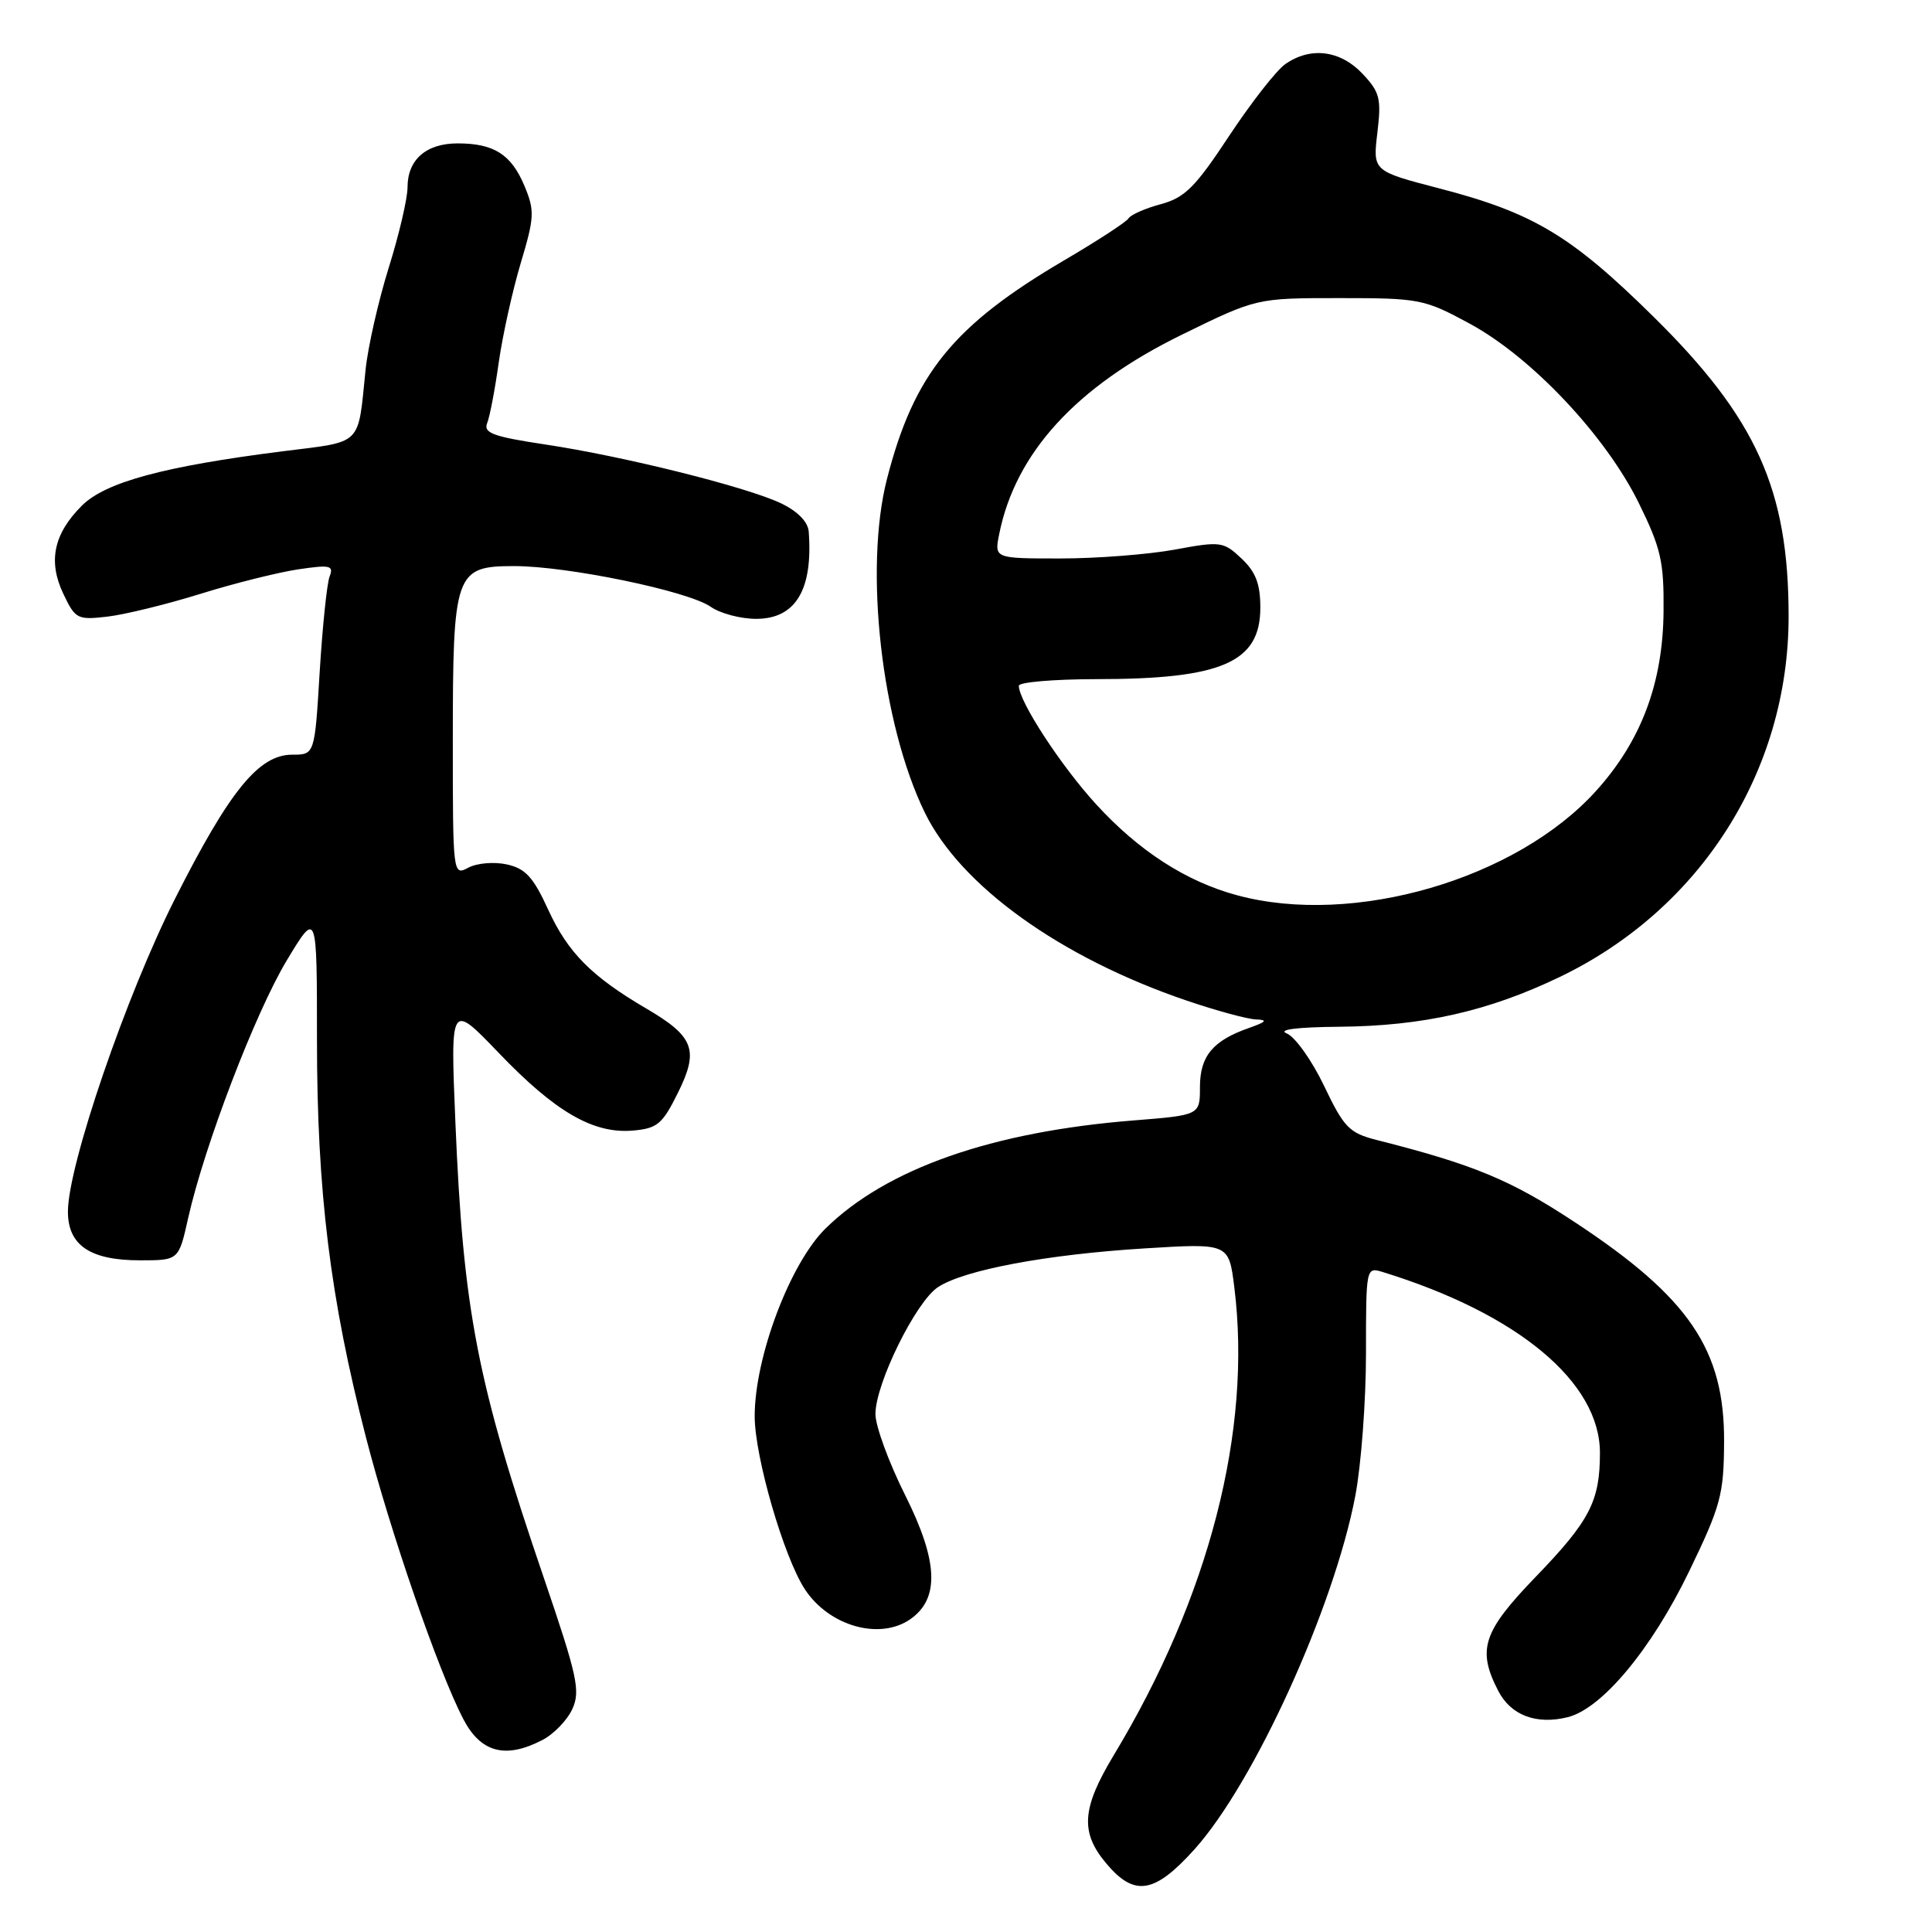 <?xml version="1.0" encoding="UTF-8" standalone="no"?>
<!DOCTYPE svg PUBLIC "-//W3C//DTD SVG 1.1//EN" "http://www.w3.org/Graphics/SVG/1.1/DTD/svg11.dtd" >
<svg xmlns="http://www.w3.org/2000/svg" xmlns:xlink="http://www.w3.org/1999/xlink" version="1.1" viewBox="0 0 256 256">
 <g >
 <path fill="currentColor"
d=" M 158.28 245.04 C 166.19 236.24 176.75 213.03 179.58 198.24 C 180.36 194.16 181.00 185.66 181.00 179.34 C 181.00 167.90 181.01 167.87 183.25 168.56 C 201.14 174.08 212.00 183.14 212.00 192.51 C 212.00 198.92 210.66 201.51 203.48 208.95 C 196.48 216.20 195.70 218.58 198.52 224.04 C 200.20 227.30 203.58 228.57 207.75 227.53 C 212.28 226.39 218.84 218.51 223.81 208.23 C 228.01 199.54 228.41 198.06 228.45 191.11 C 228.53 178.85 223.83 171.93 208.66 161.94 C 200.17 156.34 195.28 154.31 182.44 151.06 C 178.78 150.13 178.09 149.42 175.45 143.89 C 173.84 140.52 171.61 137.39 170.51 136.94 C 169.24 136.43 171.82 136.10 177.50 136.05 C 188.56 135.95 197.24 133.99 206.70 129.44 C 225.38 120.45 237.00 102.13 237.00 81.67 C 237.00 64.88 232.74 55.43 219.13 42.00 C 208.18 31.20 203.17 28.20 190.70 24.96 C 181.90 22.67 181.90 22.67 182.51 17.58 C 183.05 13.04 182.84 12.21 180.52 9.75 C 177.58 6.65 173.64 6.16 170.30 8.50 C 169.12 9.33 165.77 13.62 162.86 18.02 C 158.39 24.80 157.00 26.19 153.83 27.05 C 151.77 27.60 149.84 28.45 149.54 28.93 C 149.24 29.42 145.44 31.89 141.10 34.44 C 126.32 43.11 121.11 49.52 117.53 63.46 C 114.47 75.39 116.80 95.91 122.55 107.69 C 127.30 117.40 140.52 126.89 157.20 132.57 C 161.13 133.91 165.28 135.04 166.43 135.08 C 168.02 135.14 167.80 135.40 165.50 136.21 C 160.70 137.89 159.00 139.94 159.00 144.04 C 159.00 147.76 159.00 147.76 150.25 148.46 C 131.44 149.95 117.46 154.85 109.38 162.79 C 104.68 167.42 100.00 179.82 100.00 187.66 C 100.00 193.02 103.86 206.34 106.65 210.59 C 109.86 215.48 116.58 217.38 120.64 214.54 C 124.53 211.81 124.32 206.87 119.94 198.12 C 117.77 193.79 116.00 188.95 116.00 187.37 C 116.00 183.34 121.36 172.47 124.29 170.55 C 127.76 168.27 138.70 166.22 151.66 165.42 C 162.82 164.73 162.82 164.73 163.55 170.54 C 165.92 189.51 160.24 211.58 147.58 232.57 C 143.33 239.62 143.11 242.79 146.59 246.92 C 150.32 251.36 152.97 250.94 158.28 245.04 Z  M 71.85 230.57 C 73.37 229.79 75.16 227.94 75.84 226.45 C 76.93 224.06 76.50 222.09 72.08 209.13 C 63.20 183.13 61.39 173.79 60.34 148.67 C 59.68 132.84 59.68 132.84 66.09 139.52 C 73.57 147.33 78.60 150.24 83.82 149.81 C 87.09 149.53 87.76 148.98 89.82 144.82 C 92.65 139.12 91.98 137.35 85.61 133.62 C 78.38 129.38 75.25 126.22 72.65 120.56 C 70.67 116.22 69.62 115.08 67.16 114.54 C 65.48 114.17 63.20 114.36 62.06 114.97 C 60.02 116.06 60.00 115.93 60.00 98.23 C 60.00 75.86 60.29 75.02 68.10 75.01 C 75.19 75.00 91.17 78.31 94.17 80.40 C 95.42 81.28 98.13 82.00 100.20 82.00 C 105.42 82.00 107.74 78.15 107.16 70.44 C 107.06 69.14 105.69 67.75 103.51 66.70 C 98.94 64.52 82.67 60.46 72.21 58.89 C 65.36 57.86 64.03 57.37 64.55 56.07 C 64.90 55.21 65.59 51.58 66.09 48.00 C 66.60 44.42 67.91 38.51 69.00 34.86 C 70.82 28.79 70.86 27.91 69.50 24.65 C 67.75 20.46 65.46 19.00 60.64 19.00 C 56.46 19.00 54.00 21.16 54.00 24.82 C 54.00 26.29 52.88 31.10 51.50 35.50 C 50.13 39.90 48.75 45.98 48.44 49.00 C 47.39 59.22 48.18 58.45 37.44 59.80 C 21.73 61.79 13.96 63.89 10.85 67.00 C 7.10 70.74 6.34 74.39 8.40 78.70 C 9.98 82.03 10.26 82.17 14.28 81.70 C 16.60 81.42 22.12 80.07 26.55 78.69 C 30.97 77.31 36.78 75.86 39.46 75.45 C 43.76 74.81 44.25 74.92 43.67 76.40 C 43.32 77.33 42.73 83.02 42.36 89.04 C 41.70 100.00 41.70 100.00 38.72 100.00 C 34.30 100.00 30.43 104.75 23.20 119.07 C 16.72 131.88 9.00 154.45 9.00 160.54 C 9.00 165.01 11.94 167.00 18.56 167.00 C 23.68 167.00 23.68 167.00 24.93 161.41 C 27.08 151.82 33.84 134.16 38.01 127.24 C 42.00 120.63 42.00 120.63 42.00 137.78 C 42.00 157.88 43.75 172.09 48.50 190.49 C 51.75 203.07 58.07 221.37 61.36 227.73 C 63.68 232.22 66.95 233.11 71.85 230.57 Z  M 163.93 118.63 C 157.17 116.81 150.90 112.76 145.24 106.57 C 140.58 101.48 135.00 92.92 135.00 90.87 C 135.00 90.39 139.61 90.00 145.25 89.99 C 161.91 89.99 167.00 87.77 167.00 80.52 C 167.00 77.36 166.39 75.78 164.50 74.00 C 162.11 71.75 161.74 71.70 155.64 72.83 C 152.13 73.47 145.33 74.00 140.51 74.00 C 131.75 74.00 131.75 74.00 132.40 70.77 C 134.55 60.00 142.61 51.20 156.58 44.36 C 166.50 39.50 166.50 39.50 177.50 39.50 C 188.11 39.50 188.72 39.62 194.77 42.90 C 202.96 47.34 212.76 57.74 217.14 66.64 C 220.08 72.62 220.49 74.40 220.43 80.99 C 220.35 90.48 217.49 98.13 211.54 104.74 C 200.98 116.49 179.37 122.80 163.93 118.63 Z "/>
</g>
</svg>